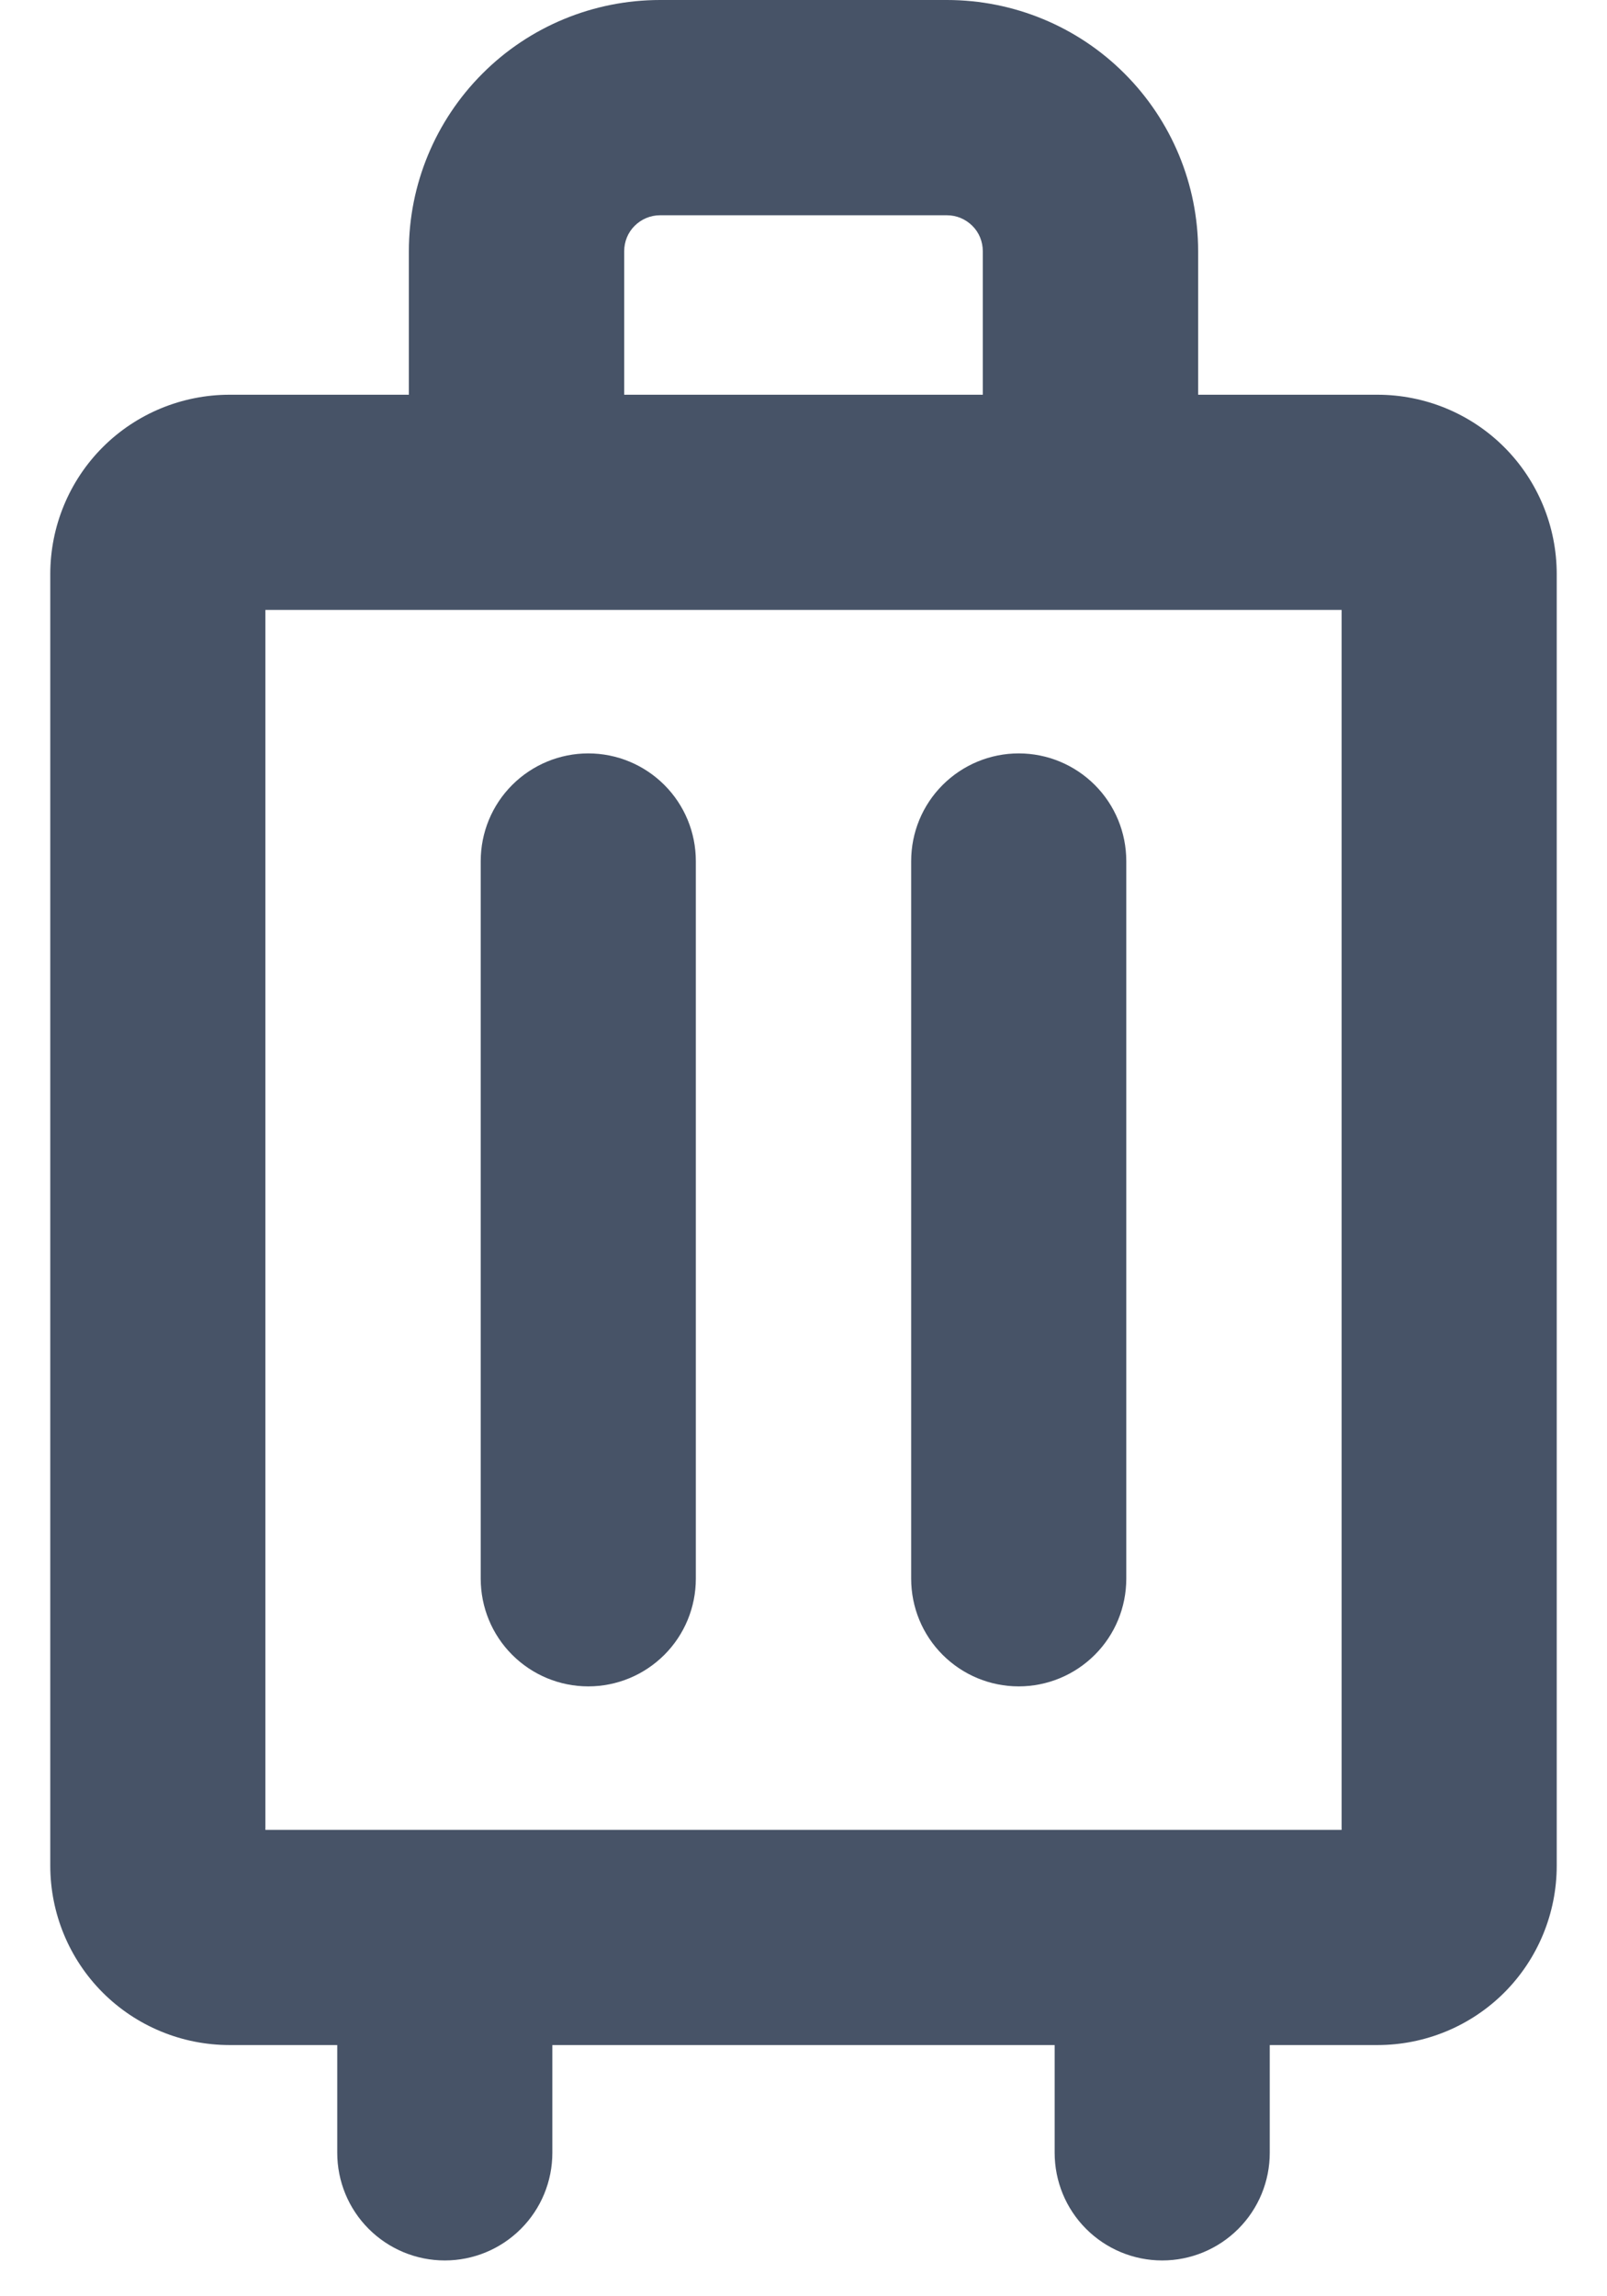 <svg width="14" height="20" viewBox="0 0 14 20" fill="none" xmlns="http://www.w3.org/2000/svg">
<path d="M6.062 7.5V13.75C6.062 13.999 5.964 14.237 5.788 14.413C5.612 14.589 5.374 14.688 5.125 14.688C4.876 14.688 4.638 14.589 4.462 14.413C4.286 14.237 4.188 13.999 4.188 13.75V7.5C4.188 7.251 4.286 7.013 4.462 6.837C4.638 6.661 4.876 6.562 5.125 6.562C5.374 6.562 5.612 6.661 5.788 6.837C5.964 7.013 6.062 7.251 6.062 7.5ZM7.938 7.5V13.75C7.938 13.999 8.036 14.237 8.212 14.413C8.388 14.589 8.626 14.688 8.875 14.688C9.124 14.688 9.362 14.589 9.538 14.413C9.714 14.237 9.812 13.999 9.812 13.75V7.5C9.812 7.251 9.714 7.013 9.538 6.837C9.362 6.661 9.124 6.562 8.875 6.562C8.626 6.562 8.388 6.661 8.212 6.837C8.036 7.013 7.938 7.251 7.938 7.5ZM13.562 5V16.25C13.562 16.664 13.398 17.062 13.105 17.355C12.812 17.648 12.414 17.812 12 17.812H11.062V18.75C11.062 18.999 10.964 19.237 10.788 19.413C10.612 19.589 10.374 19.688 10.125 19.688C9.876 19.688 9.638 19.589 9.462 19.413C9.286 19.237 9.188 18.999 9.188 18.75V17.812H4.812V18.75C4.812 18.999 4.714 19.237 4.538 19.413C4.362 19.589 4.124 19.688 3.875 19.688C3.626 19.688 3.388 19.589 3.212 19.413C3.036 19.237 2.938 18.999 2.938 18.75V17.812H2C1.586 17.812 1.188 17.648 0.895 17.355C0.602 17.062 0.438 16.664 0.438 16.25V5C0.438 4.586 0.602 4.188 0.895 3.895C1.188 3.602 1.586 3.438 2 3.438H3.562V2.188C3.562 1.607 3.793 1.051 4.203 0.641C4.613 0.23 5.17 0 5.75 0L8.25 0C8.83 0 9.387 0.23 9.797 0.641C10.207 1.051 10.438 1.607 10.438 2.188V3.438H12C12.414 3.438 12.812 3.602 13.105 3.895C13.398 4.188 13.562 4.586 13.562 5ZM5.438 3.438H8.562V2.188C8.562 2.105 8.53 2.025 8.471 1.967C8.412 1.908 8.333 1.875 8.25 1.875H5.75C5.667 1.875 5.588 1.908 5.529 1.967C5.47 2.025 5.438 2.105 5.438 2.188V3.438ZM11.688 5.312H2.312V15.938H11.688V5.312Z" fill="#475367"/>
</svg>
